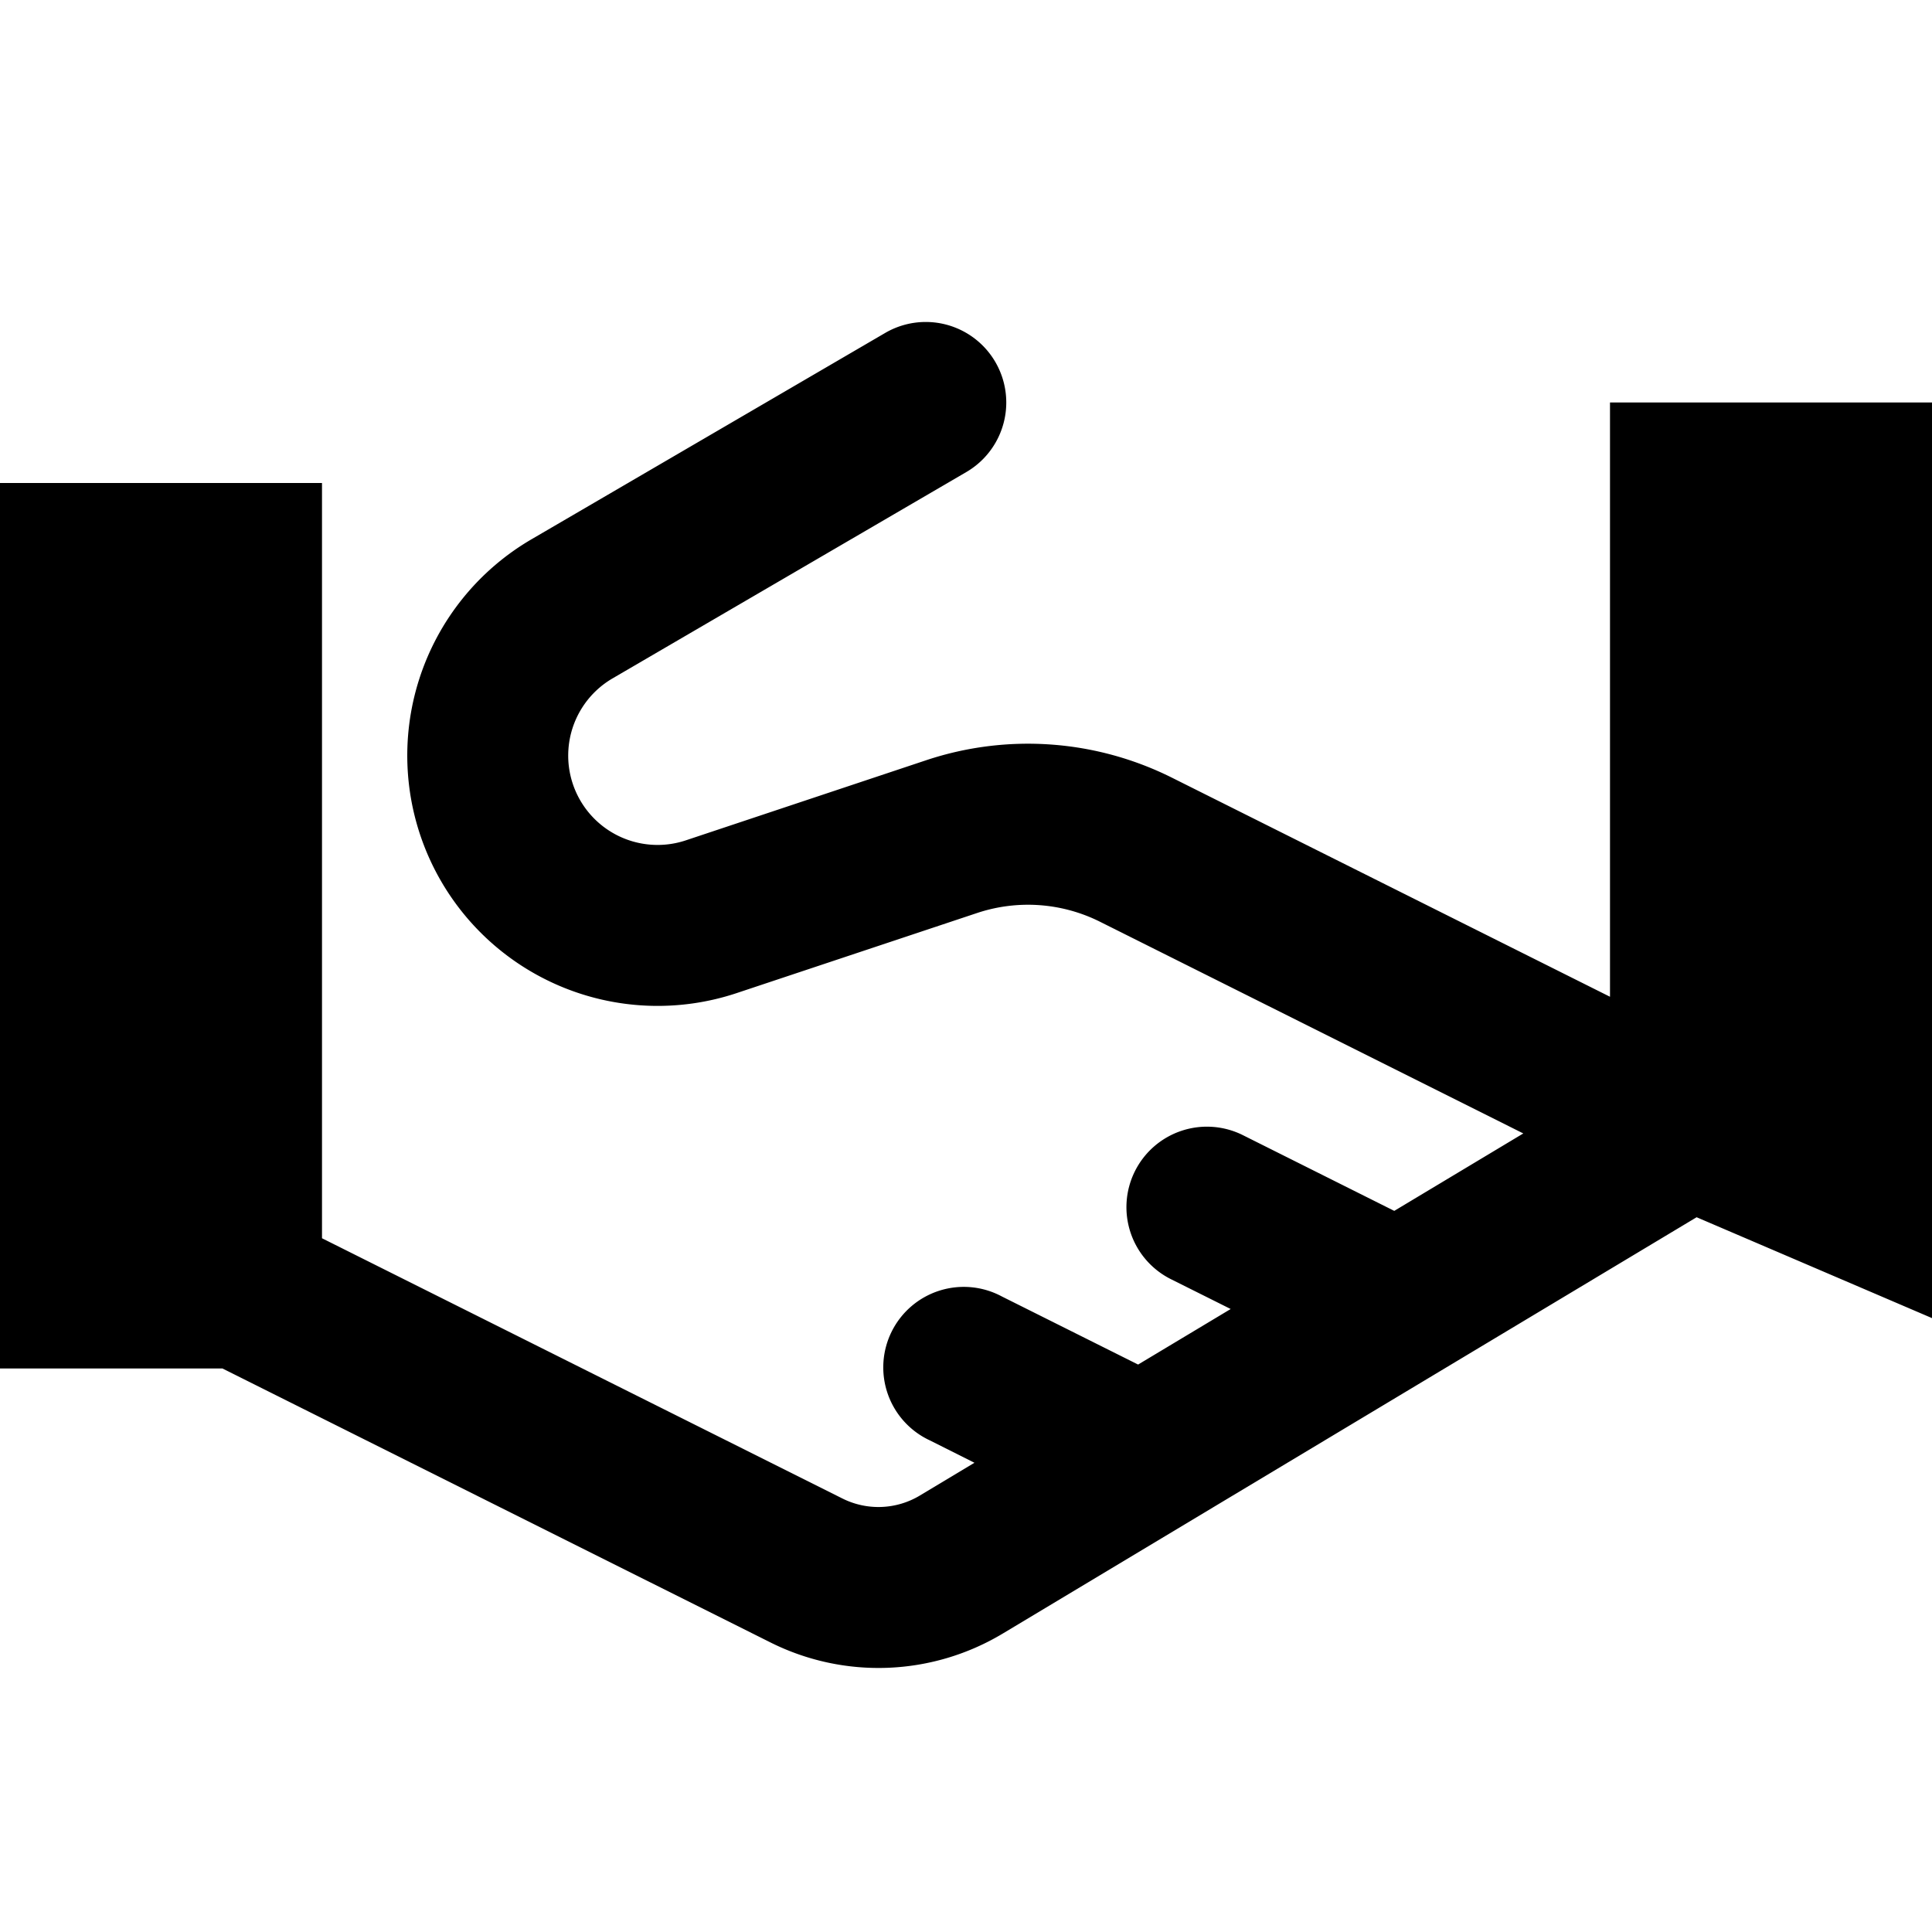 <svg width="24" height="24" fill="none" xmlns="http://www.w3.org/2000/svg"><path d="m24 16.374-2.924-1.253-8.62 5.172a3 3 0 0 1-2.885.11L2.764 17H0V6h4v9.382l6.465 3.233a1 1 0 0 0 .962-.037l.678-.407-.552-.277a1 1 0 1 1 .894-1.788l1.691.845 1.15-.69-.735-.367a1 1 0 1 1 .894-1.789l1.873.937 1.603-.962-5.259-2.63a2 2 0 0 0-1.527-.108l-2.978.992a3.11 3.11 0 0 1-2.551-5.638l4.388-2.56a1 1 0 0 1 1.008 1.728l-4.389 2.56a1.11 1.11 0 0 0 .911 2.013l2.979-.993a4 4 0 0 1 3.054.217L20 12.382V5h4v11.374Z" fill="#000"/></svg>